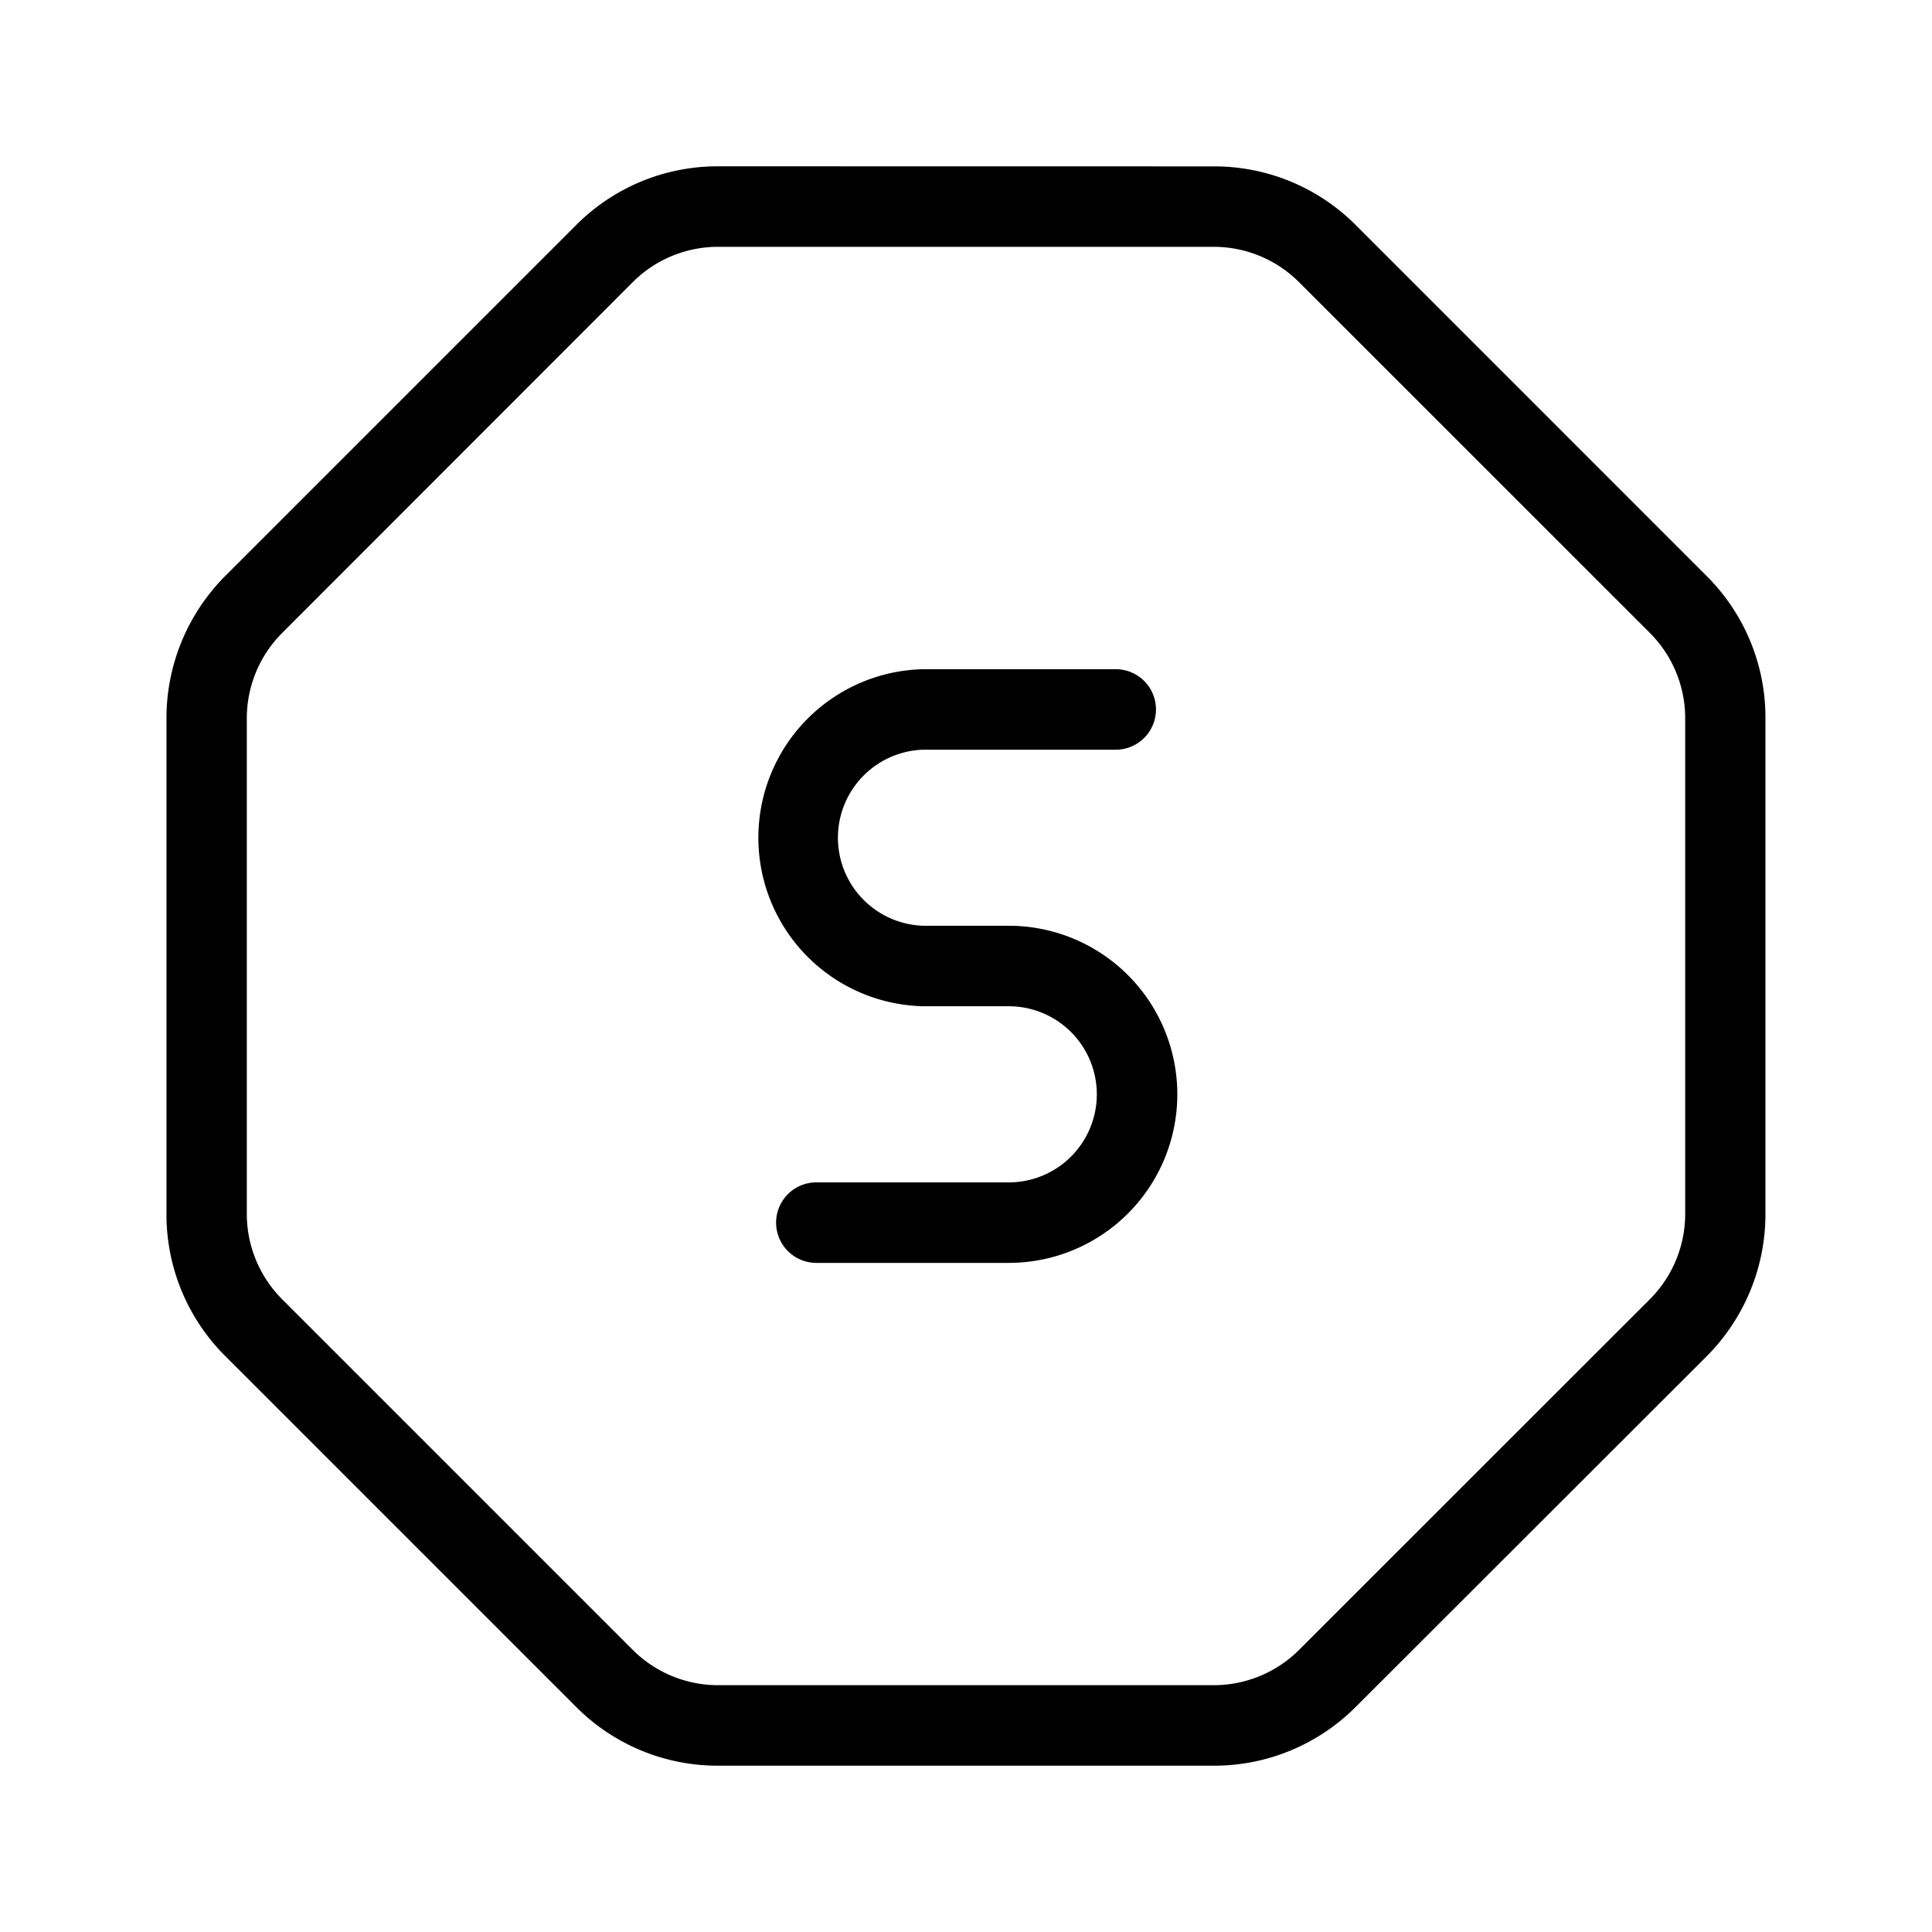 <svg xmlns="http://www.w3.org/2000/svg" viewBox="0 0 24 24"><path d="M8.92 2.066a2.48 2.48 0 0 0-1.768.735L2.801 7.152a2.5 2.5 0 0 0-.733 1.77v6.156a2.48 2.48 0 0 0 .733 1.77l4.351 4.351a2.48 2.48 0 0 0 1.768.735h6.158a2.48 2.48 0 0 0 1.768-.735l4.355-4.351a2.5 2.5 0 0 0 .73-1.77V8.922a2.48 2.48 0 0 0-.732-1.768L16.846 2.8a2.48 2.48 0 0 0-1.768-.733zm0 1h6.158a1.5 1.5 0 0 1 1.06.44l4.356 4.355a1.5 1.5 0 0 1 .44 1.06v6.157a1.5 1.5 0 0 1-.44 1.063l-4.355 4.353a1.5 1.5 0 0 1-1.06.44h-6.16a1.5 1.5 0 0 1-1.06-.44l-4.353-4.353a1.5 1.5 0 0 1-.44-1.063V8.922a1.5 1.5 0 0 1 .44-1.06l4.353-4.356a1.5 1.5 0 0 1 1.06-.44zm2.549 5.247a2.094 2.094 0 0 0 0 4.187h1.062a1.094 1.094 0 0 1 0 2.188h-2.39a.5.5 0 0 0 0 1h2.39a2.094 2.094 0 0 0 0-4.188H11.47a1.094 1.094 0 0 1 0-2.187h2.39a.5.5 0 0 0 0-1z"/></svg>